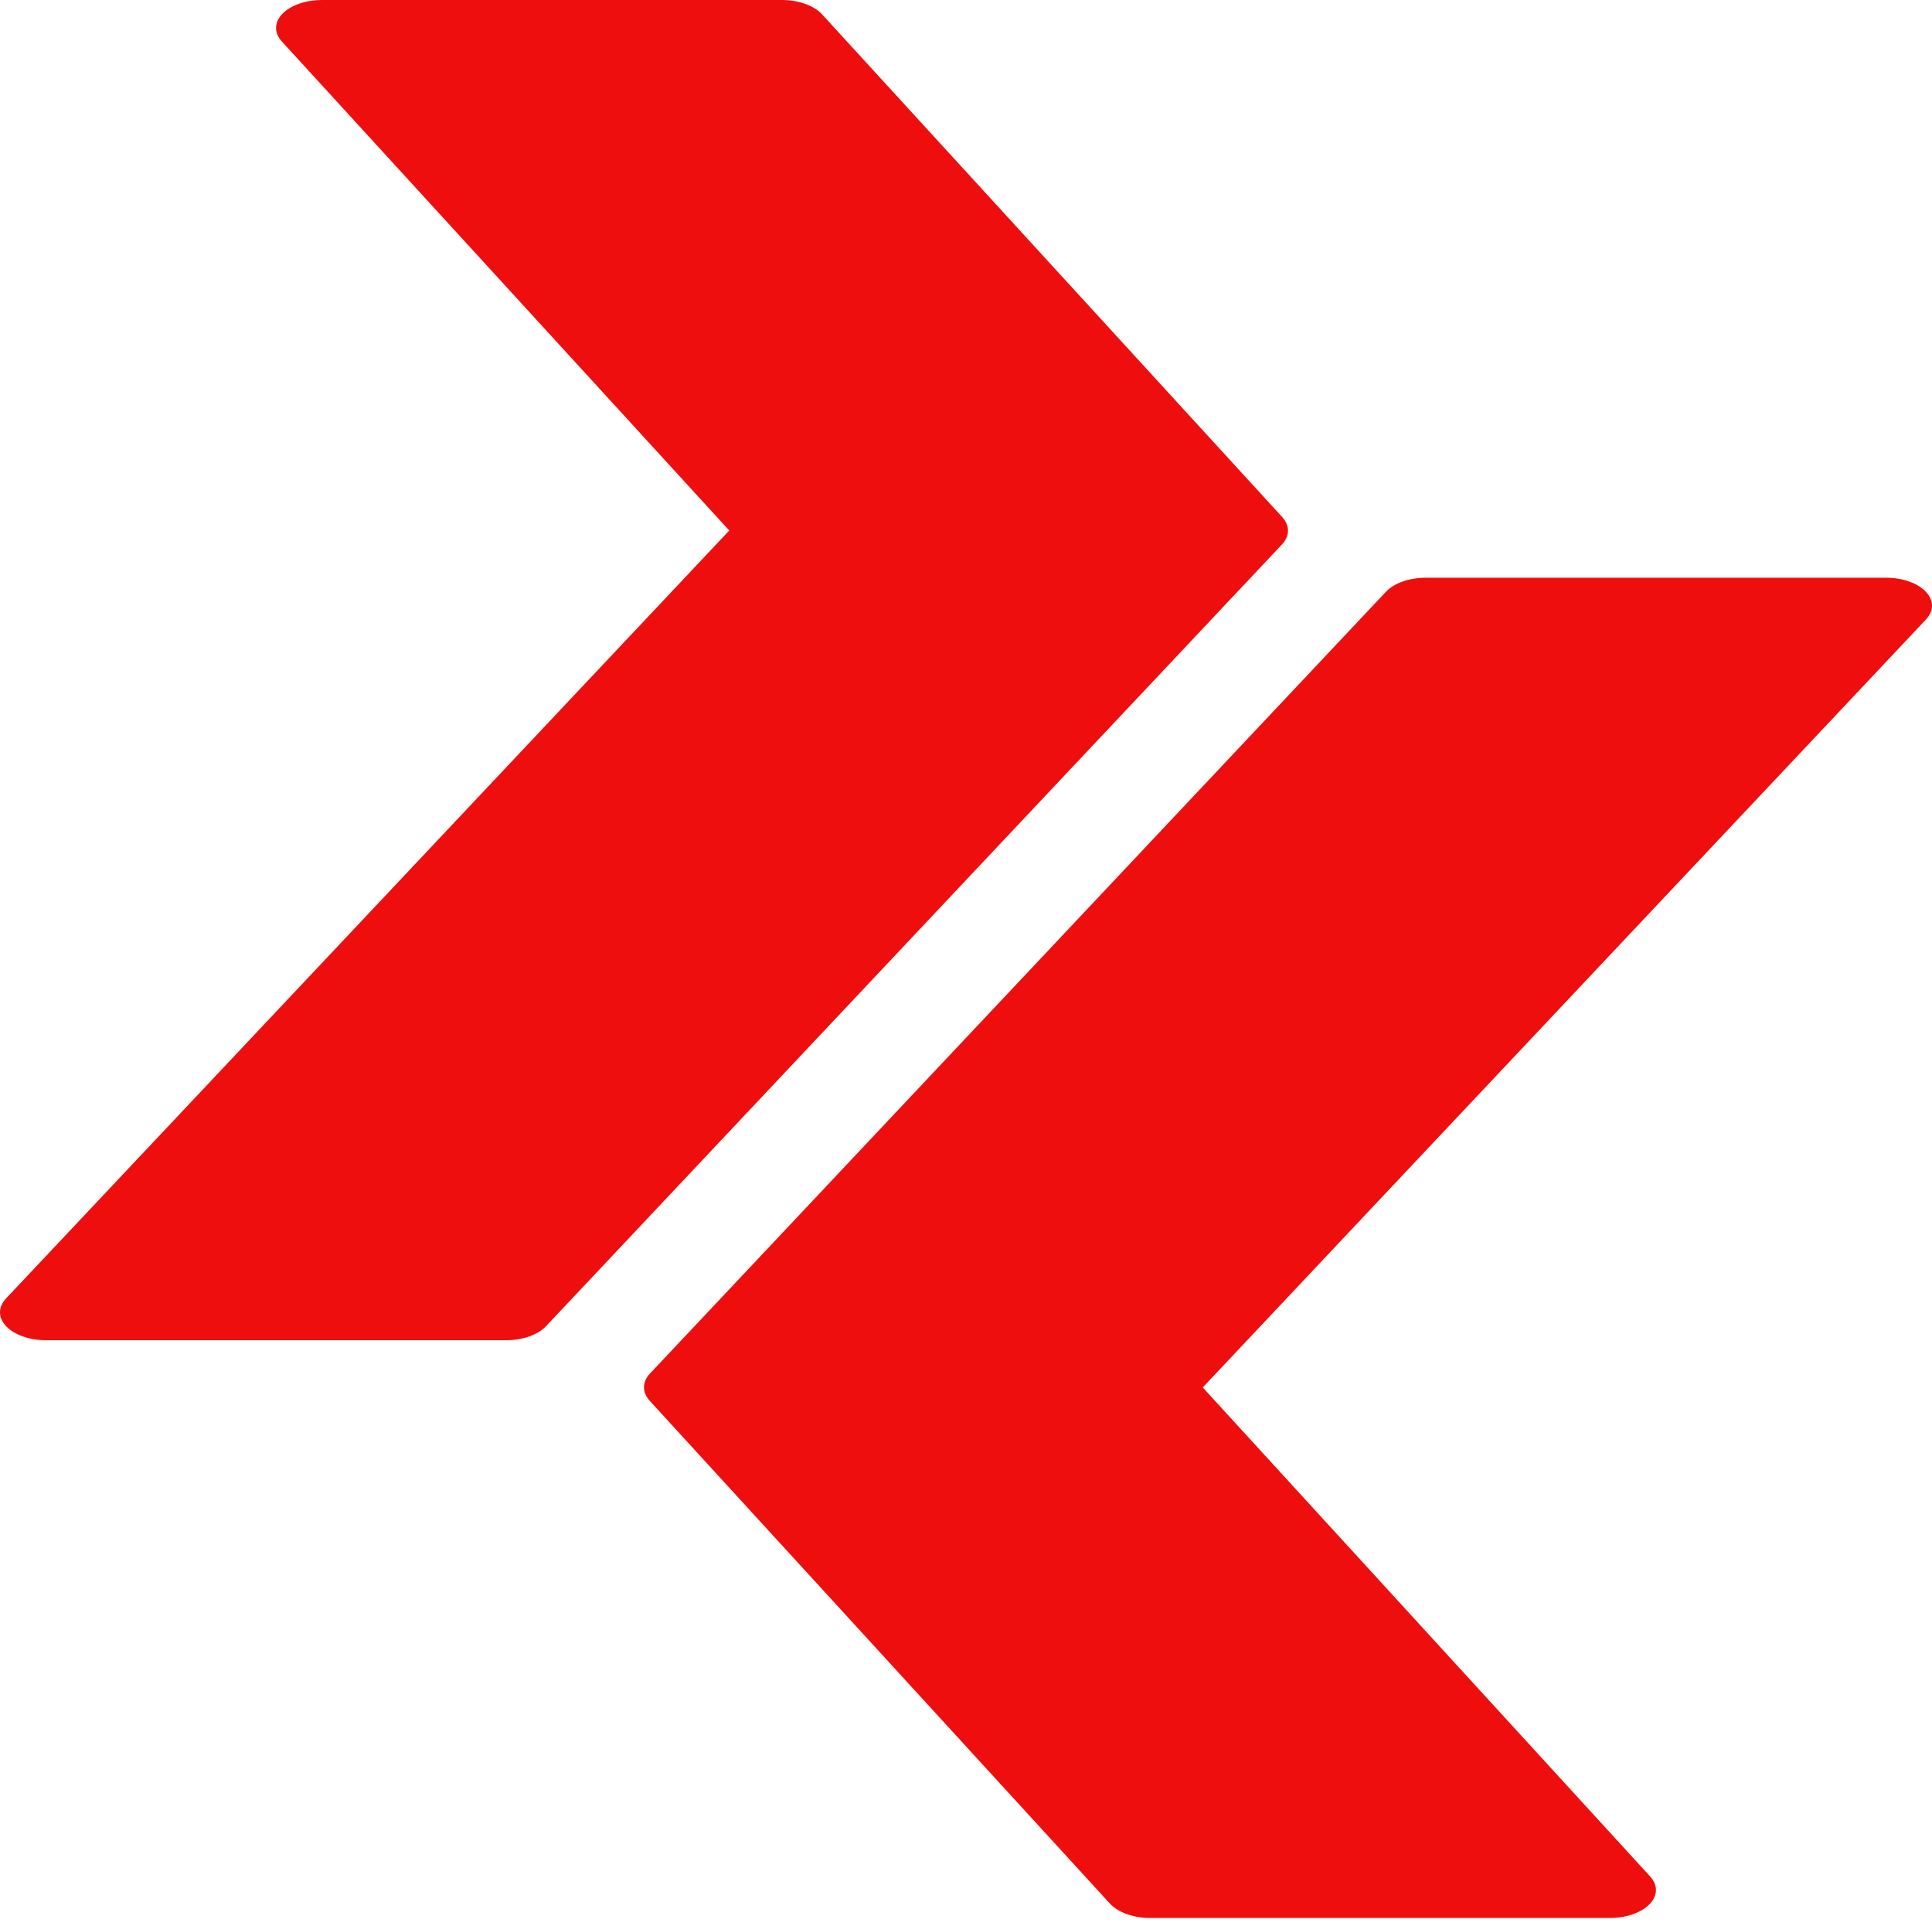 <svg width="216" height="215" viewBox="0 0 216 215" fill="none" xmlns="http://www.w3.org/2000/svg">
<path d="M0.697 148.264C1.618 149.227 3.315 149.82 5.15 149.818L56.578 149.818C58.428 149.82 60.136 149.22 61.053 148.245L143.338 60.851C144.221 59.9 144.221 58.737 143.338 57.786L91.909 1.604C91.005 0.618 89.294 0.005 87.435 1.52588e-05L36.007 1.52588e-05C33.166 1.52588e-05 30.864 1.397 30.864 3.121C30.864 3.652 31.087 4.174 31.512 4.638L81.531 59.303L0.676 145.149C-0.233 146.115 -0.225 147.302 0.697 148.264Z" fill="#EF0E0E"/>
<path d="M215.303 66.136C214.382 65.173 212.685 64.58 210.85 64.582H159.422C157.573 64.58 155.864 65.18 154.947 66.155L72.662 153.549C71.779 154.5 71.779 155.662 72.662 156.614L124.091 212.795C124.995 213.782 126.705 214.395 128.565 214.4H179.993C182.834 214.4 185.136 213.003 185.136 211.279C185.136 210.748 184.913 210.226 184.488 209.762L134.469 155.097L215.324 69.251C216.233 68.285 216.225 67.098 215.303 66.136Z" fill="#EF0E0E"/>
</svg>
